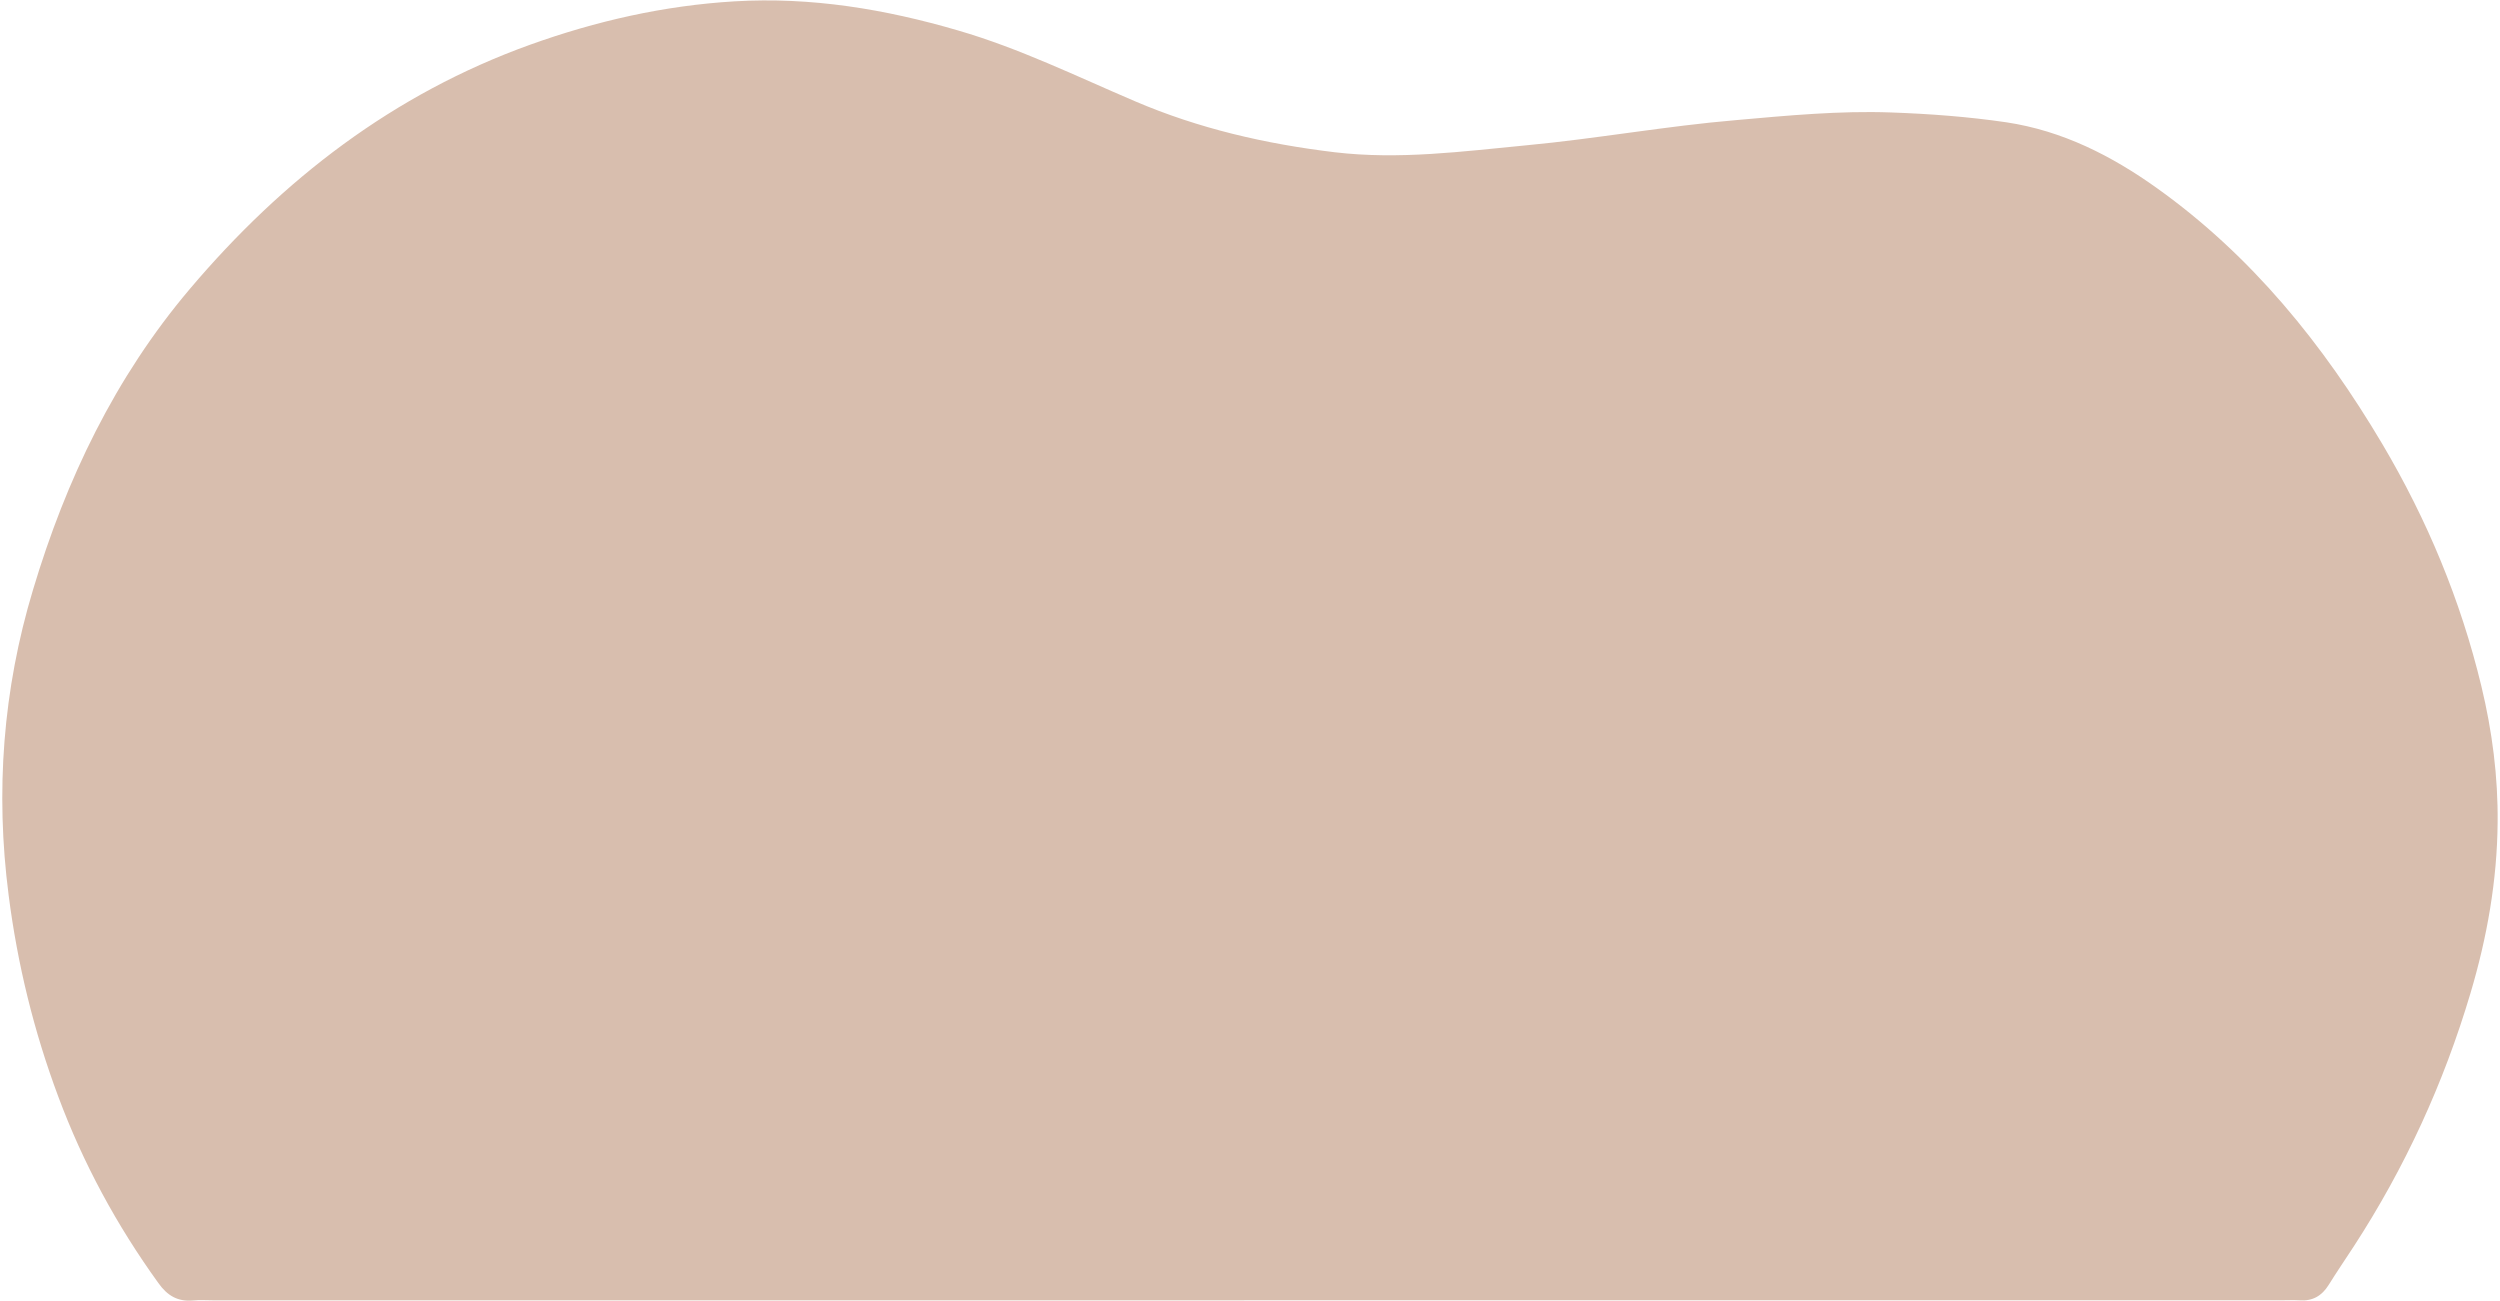 <svg version="1.2" xmlns="http://www.w3.org/2000/svg" viewBox="0 0 1476 768" width="1476" height="768"><style>.a{fill:#d8beae}</style><path class="a" d="m734.5 767.7q-304.4 0-608.9 0c-3.8 0-7.7-0.3-11.6 0.1-9 0.8-15.2-2.8-20.5-10.3-24.6-34.1-44.4-70.6-59.1-110.1-14.4-38.5-24.1-78.2-29.3-118.9-7.9-61.1-3.4-121.3 14.4-180.3 19.5-65.1 48.4-125.4 92.5-177.5 54.9-64.9 120.4-115.3 201-144.3 39-14 79-23.1 120.6-25.6 45.4-2.7 89 4.6 132.1 17.2 36.1 10.5 69.8 27 104.2 41.7 37.8 16.2 77.3 25.3 118.2 30.2 38 4.5 75.5-0.5 113-4.1 41.5-3.9 82.6-11.4 124.1-14.9 30.4-2.7 60.8-5.6 91.3-4.5 22.7 0.8 45.4 2.5 68 5.8 33.2 5 62.1 19.7 89 38.9 56 40 98.2 92.3 133 151 26.5 44.8 46.3 92.3 58.5 143 6.4 26.5 9.9 53.6 9.6 80.7-0.3 34-6.2 67.6-16 100.5-15.8 53.2-38.7 103.1-69 149.7-4.9 7.5-10 15-14.8 22.7-4 6.4-9.5 9.6-17.2 9-3.8-0.2-7.7 0-11.6 0q-305.7 0-611.5 0z"/></svg>